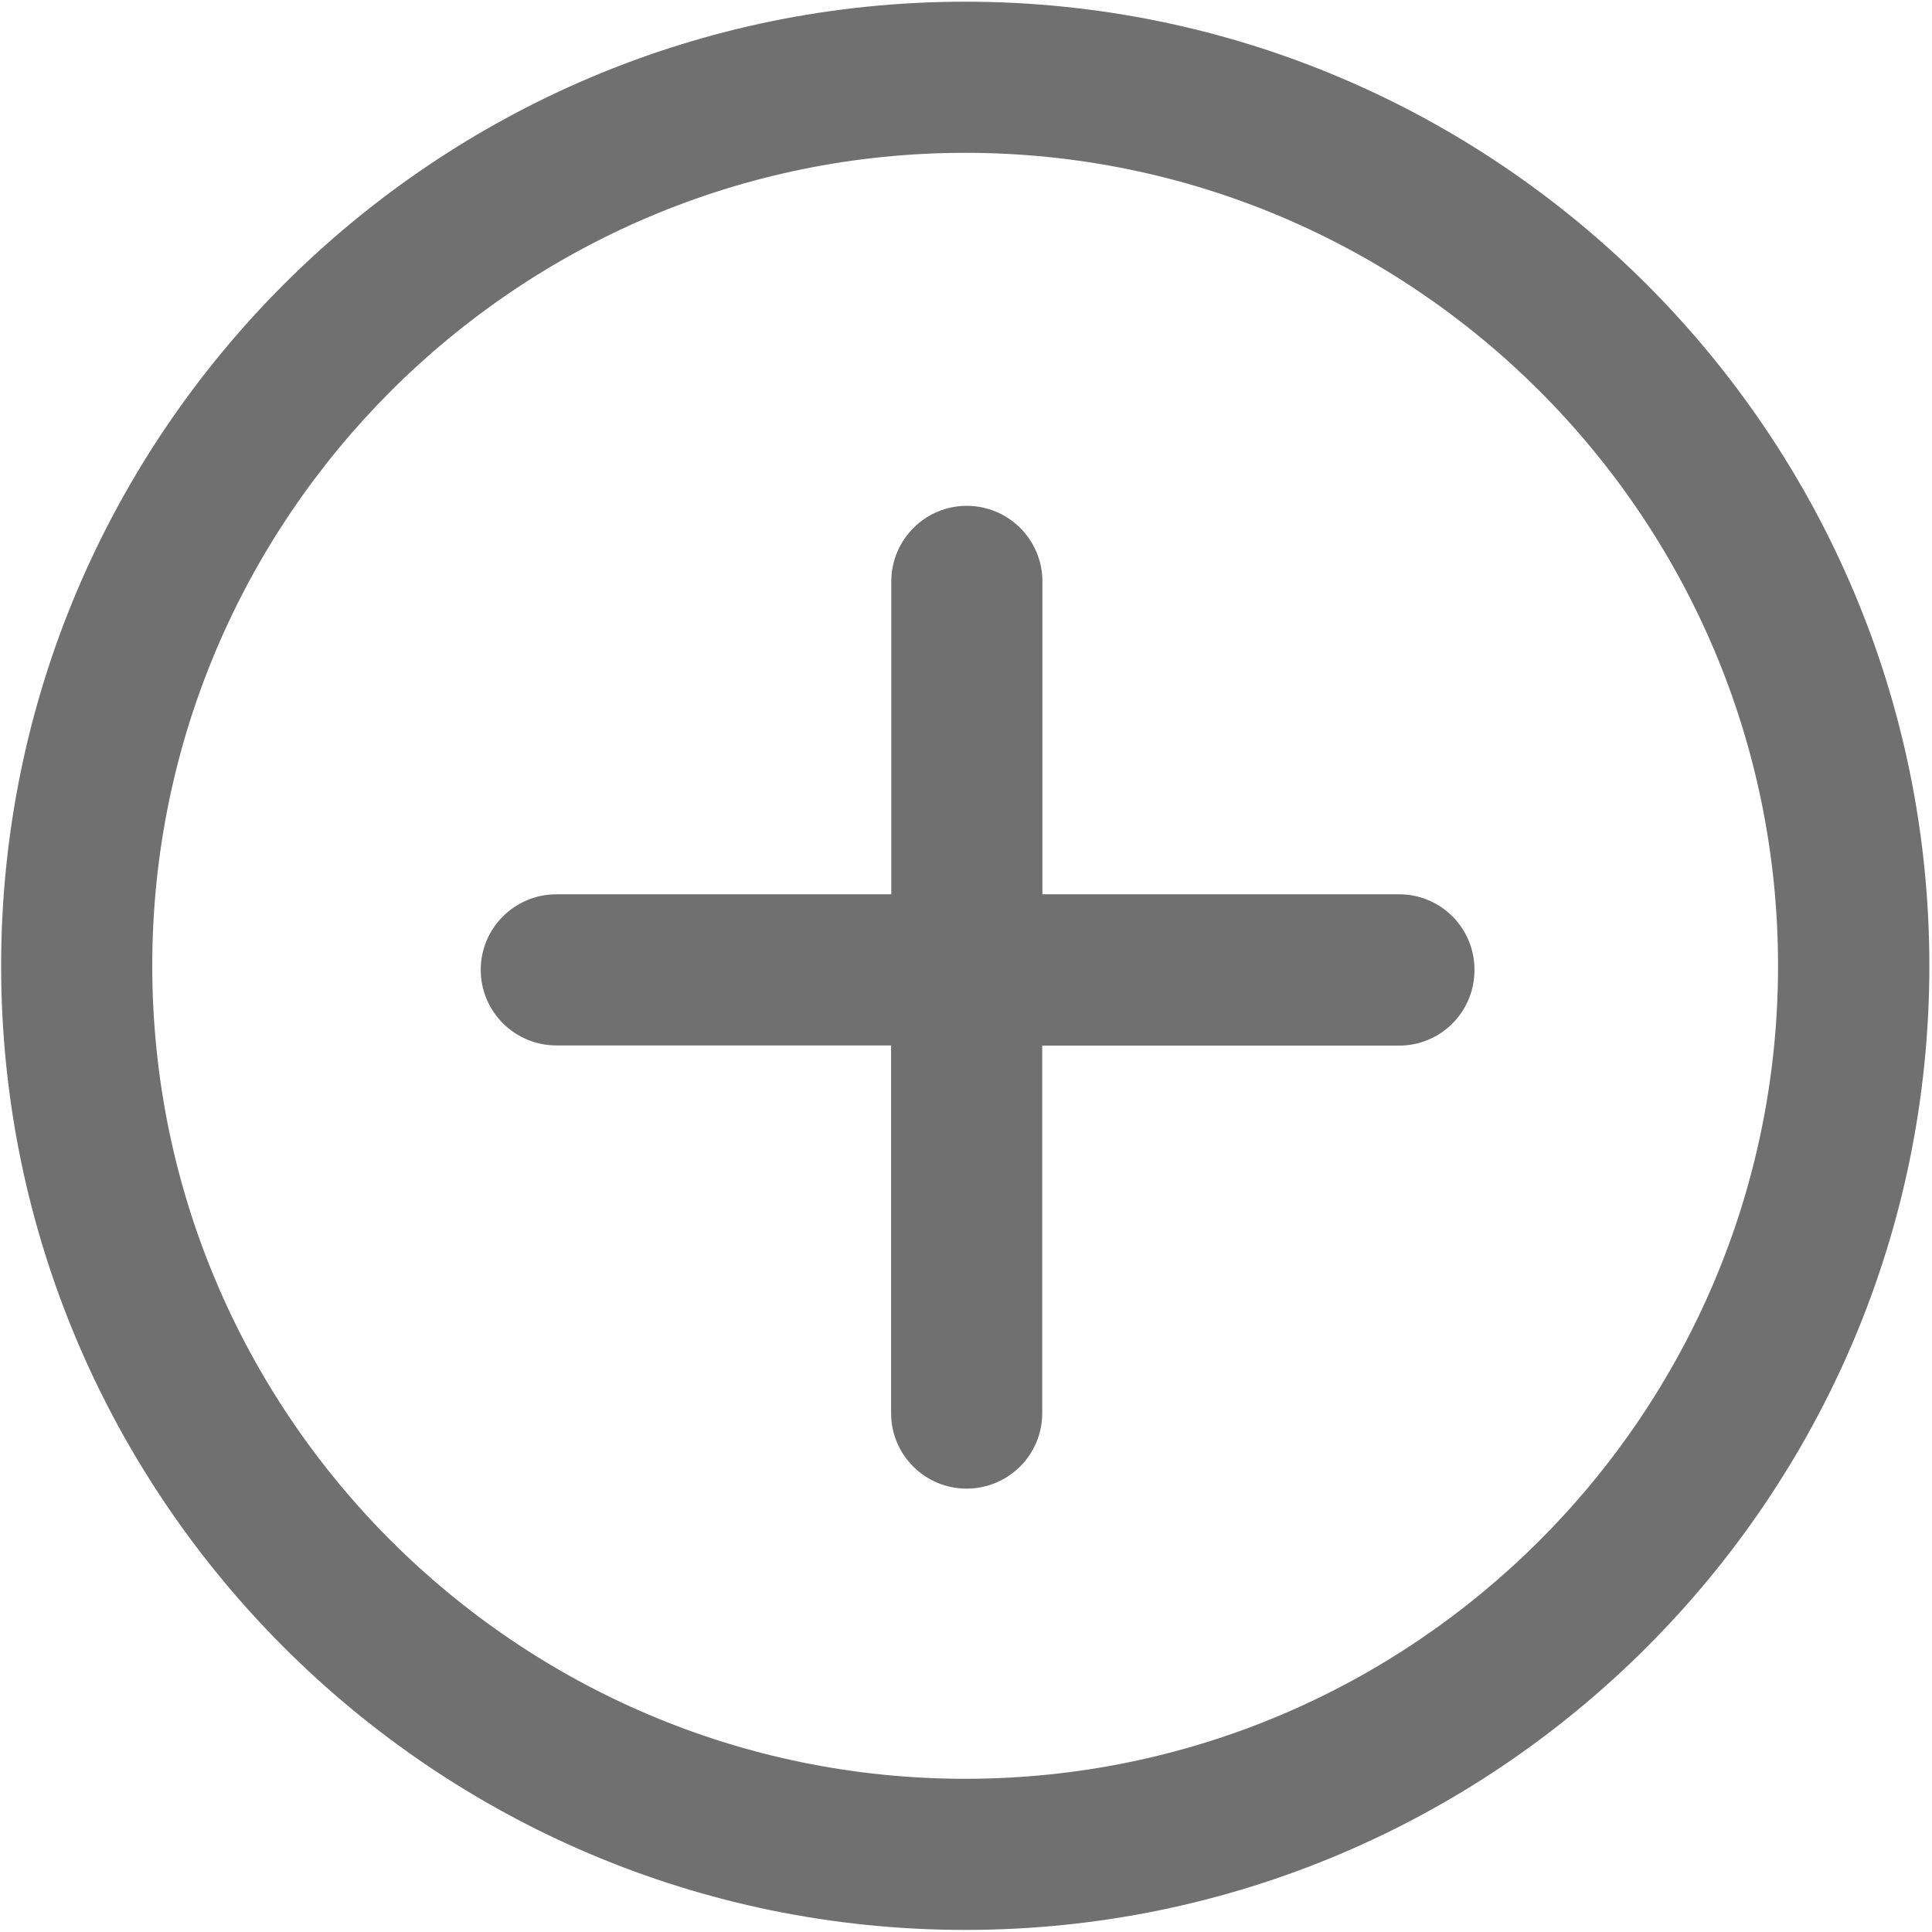 <?xml version="1.0" standalone="no"?><!DOCTYPE svg PUBLIC "-//W3C//DTD SVG 1.1//EN" "http://www.w3.org/Graphics/SVG/1.1/DTD/svg11.dtd"><svg t="1618392020003" class="icon" viewBox="0 0 1024 1024" version="1.1" xmlns="http://www.w3.org/2000/svg" p-id="50926" xmlns:xlink="http://www.w3.org/1999/xlink" width="200" height="200"><defs><style type="text/css"></style></defs><path d="M511.6 0.9C229.8 0.9 0.6 230.1 0.6 511.9s229.2 511 511 511 511-229.2 511-511S793.4 0.9 511.6 0.9z m0 941.9C274 942.8 80.7 749.5 80.7 511.9 80.7 274.4 274 81 511.6 81c237.6 0 430.8 193.3 430.8 430.9 0 237.6-193.3 430.9-430.8 430.9z" fill="#707070" p-id="50927"></path><path d="M741.6 474H552.5V308.2c0-22.2-18-40.1-40.1-40.1s-40 18-40 40.1V474H294.9c-22.2 0-40.1 18-40.1 40 0 22.2 18 40.1 40.1 40.1h177.4V749c0 22.2 18 40 40 40 22.2 0 40.1-17.9 40.1-40V554.2h189.1c22.2 0 40-17.9 40-40.1 0.1-22.1-17.8-40.1-39.9-40.1z" fill="#707070" p-id="50928"></path></svg>